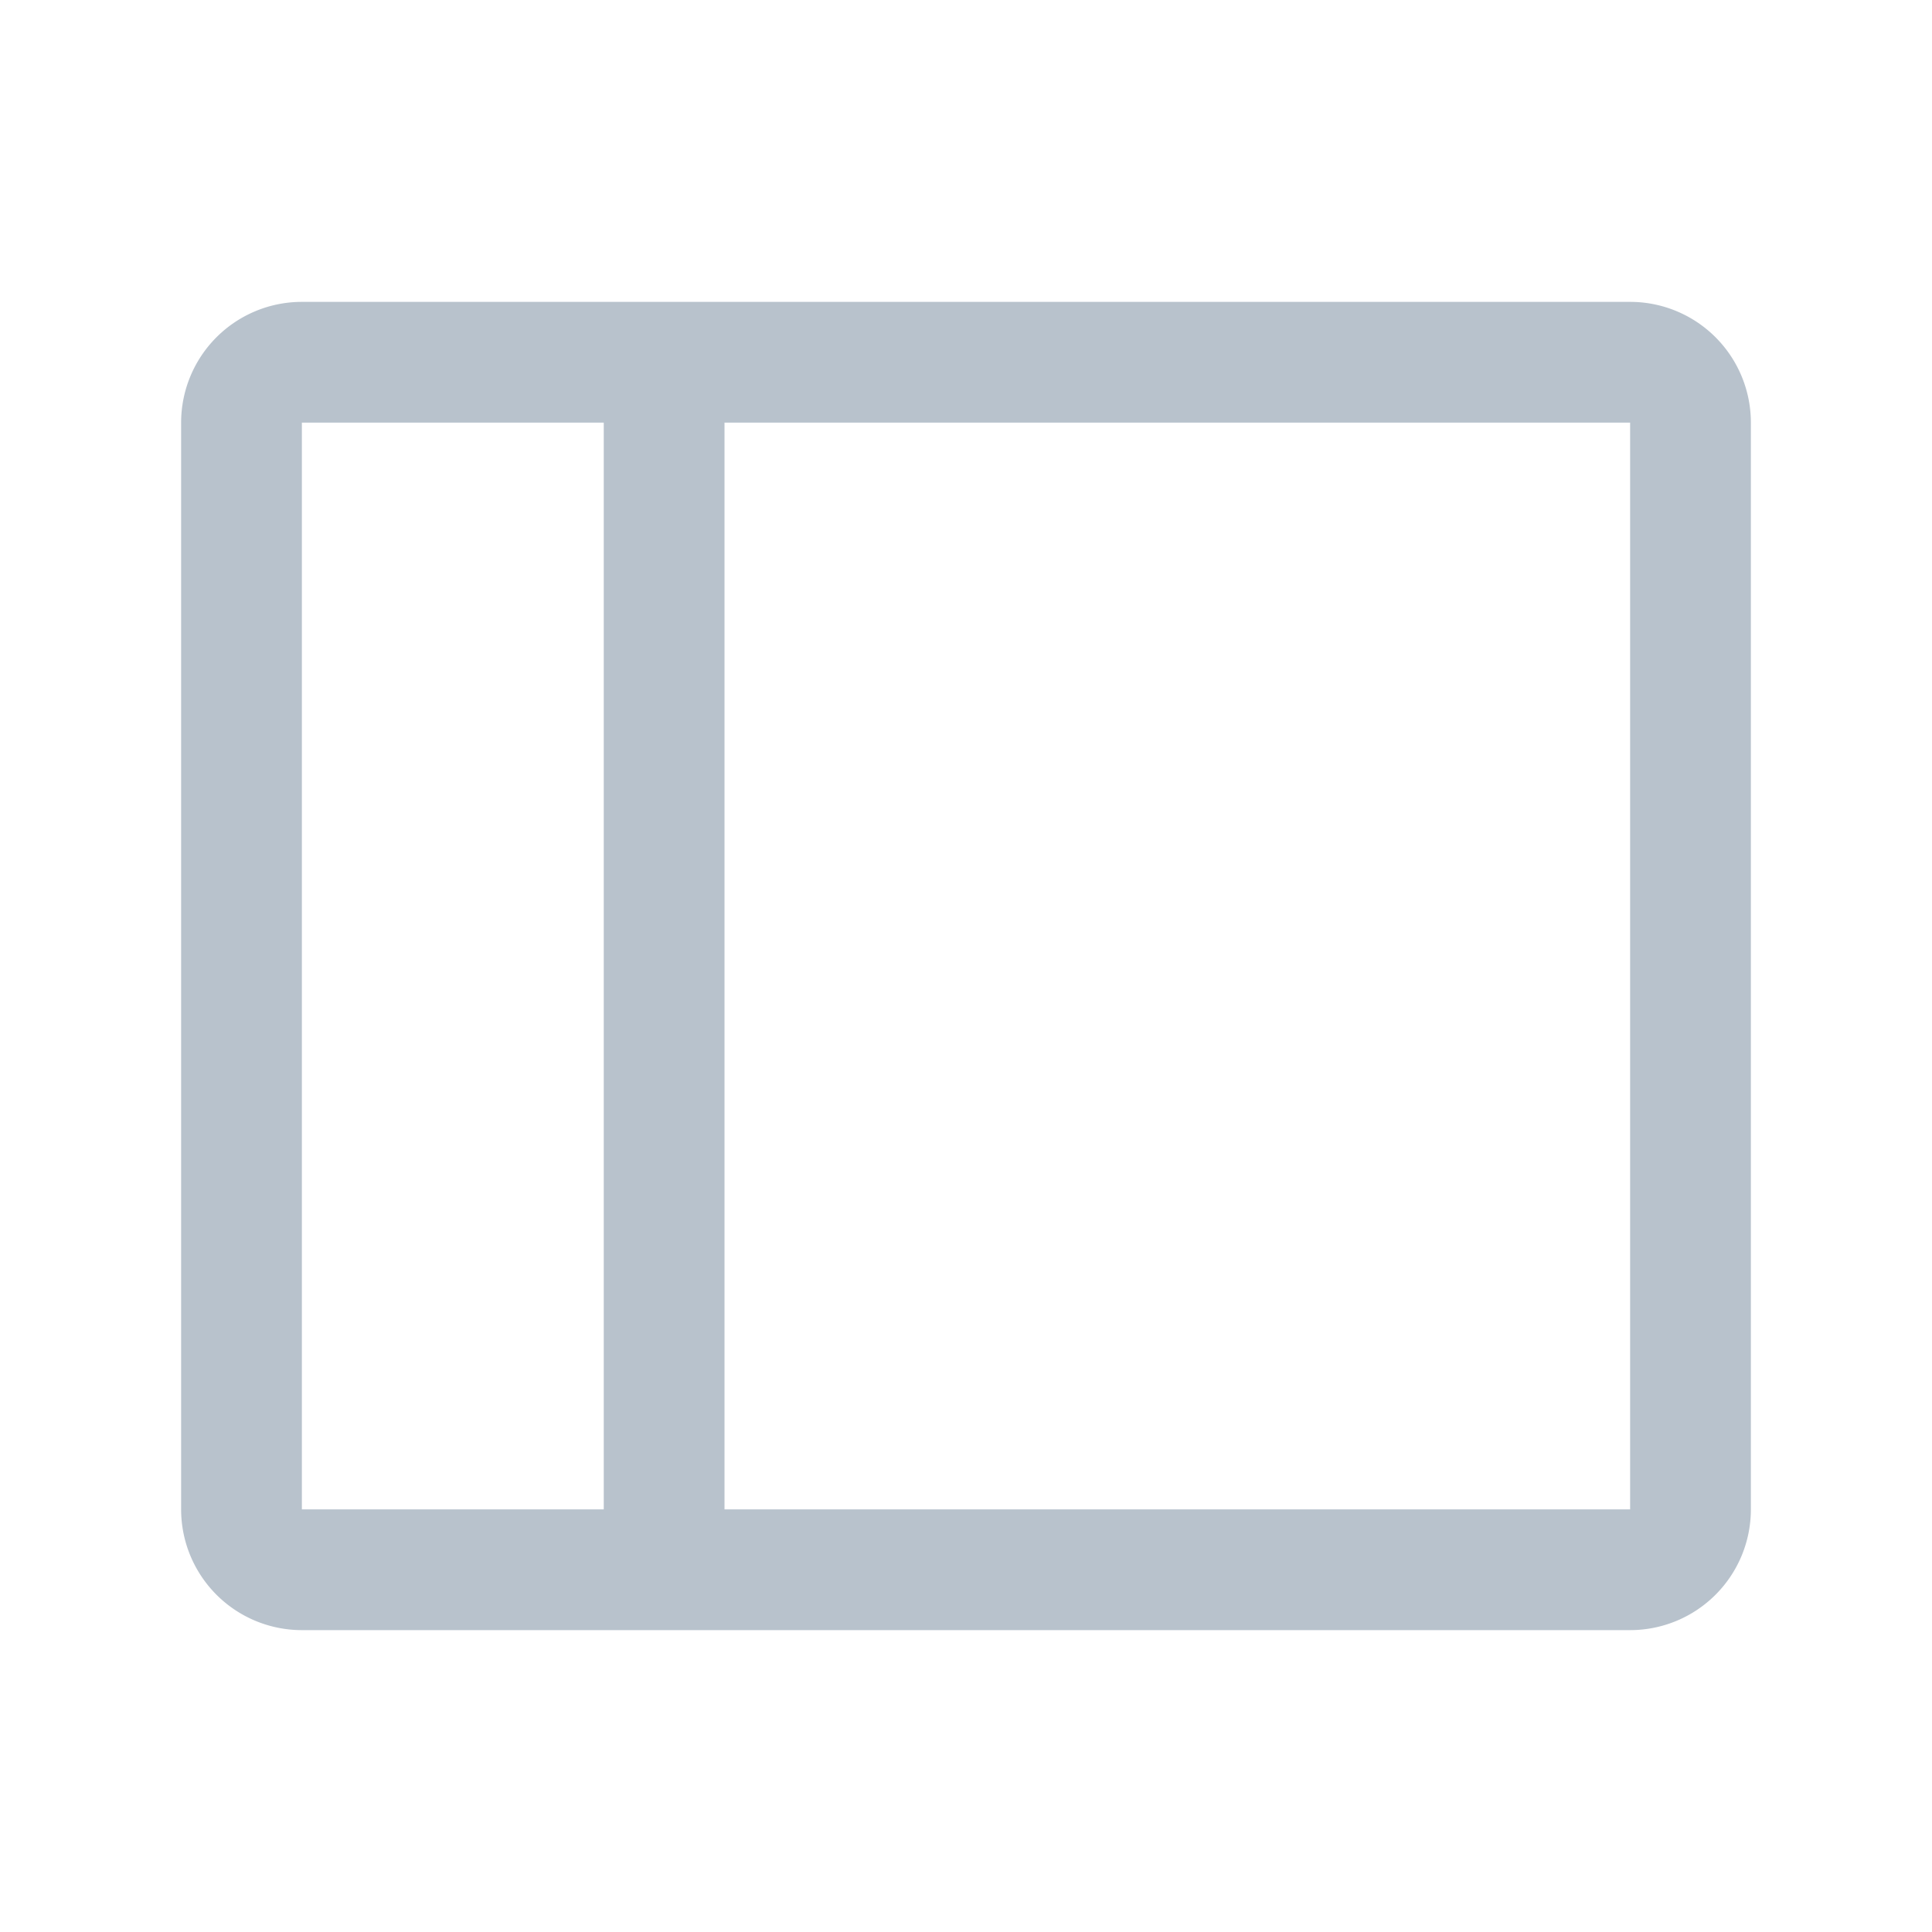 <svg height="40" viewBox="0 0 256 256" width="40" xmlns="http://www.w3.org/2000/svg"><path d="m216 40h-176a16 16 0 0 0 -16 16v144a16 16 0 0 0 16 16h176a16 16 0 0 0 16-16v-144a16 16 0 0 0 -16-16zm-176 16h40v144h-40zm176 144h-120v-144h120z" fill="#b8c2cc"/></svg>